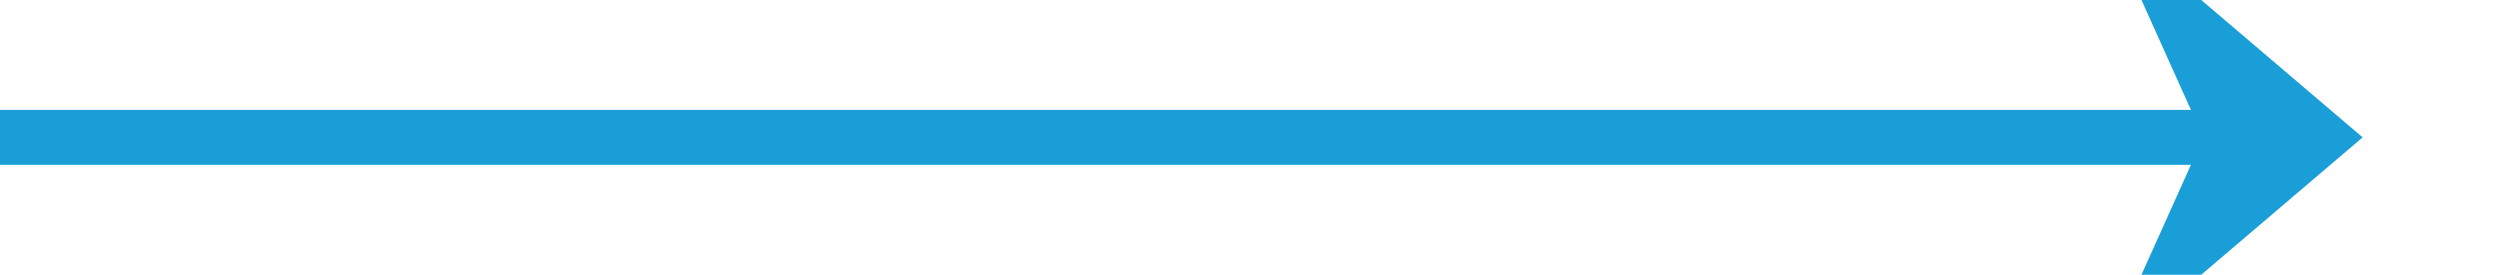 ﻿<?xml version="1.0" encoding="utf-8"?>
<svg version="1.1" xmlns:xlink="http://www.w3.org/1999/xlink" width="91px" height="10px" preserveAspectRatio="xMinYMid meet" viewBox="485 832  91 8" xmlns="http://www.w3.org/2000/svg">
  <path d="M 485 836  L 569 836  " stroke-width="2" stroke="#199ed8" fill="none" />
  <path d="M 561.6 844  L 571 836  L 561.6 828  L 565.2 836  L 561.6 844  Z " fill-rule="nonzero" fill="#199ed8" stroke="none" />
</svg>